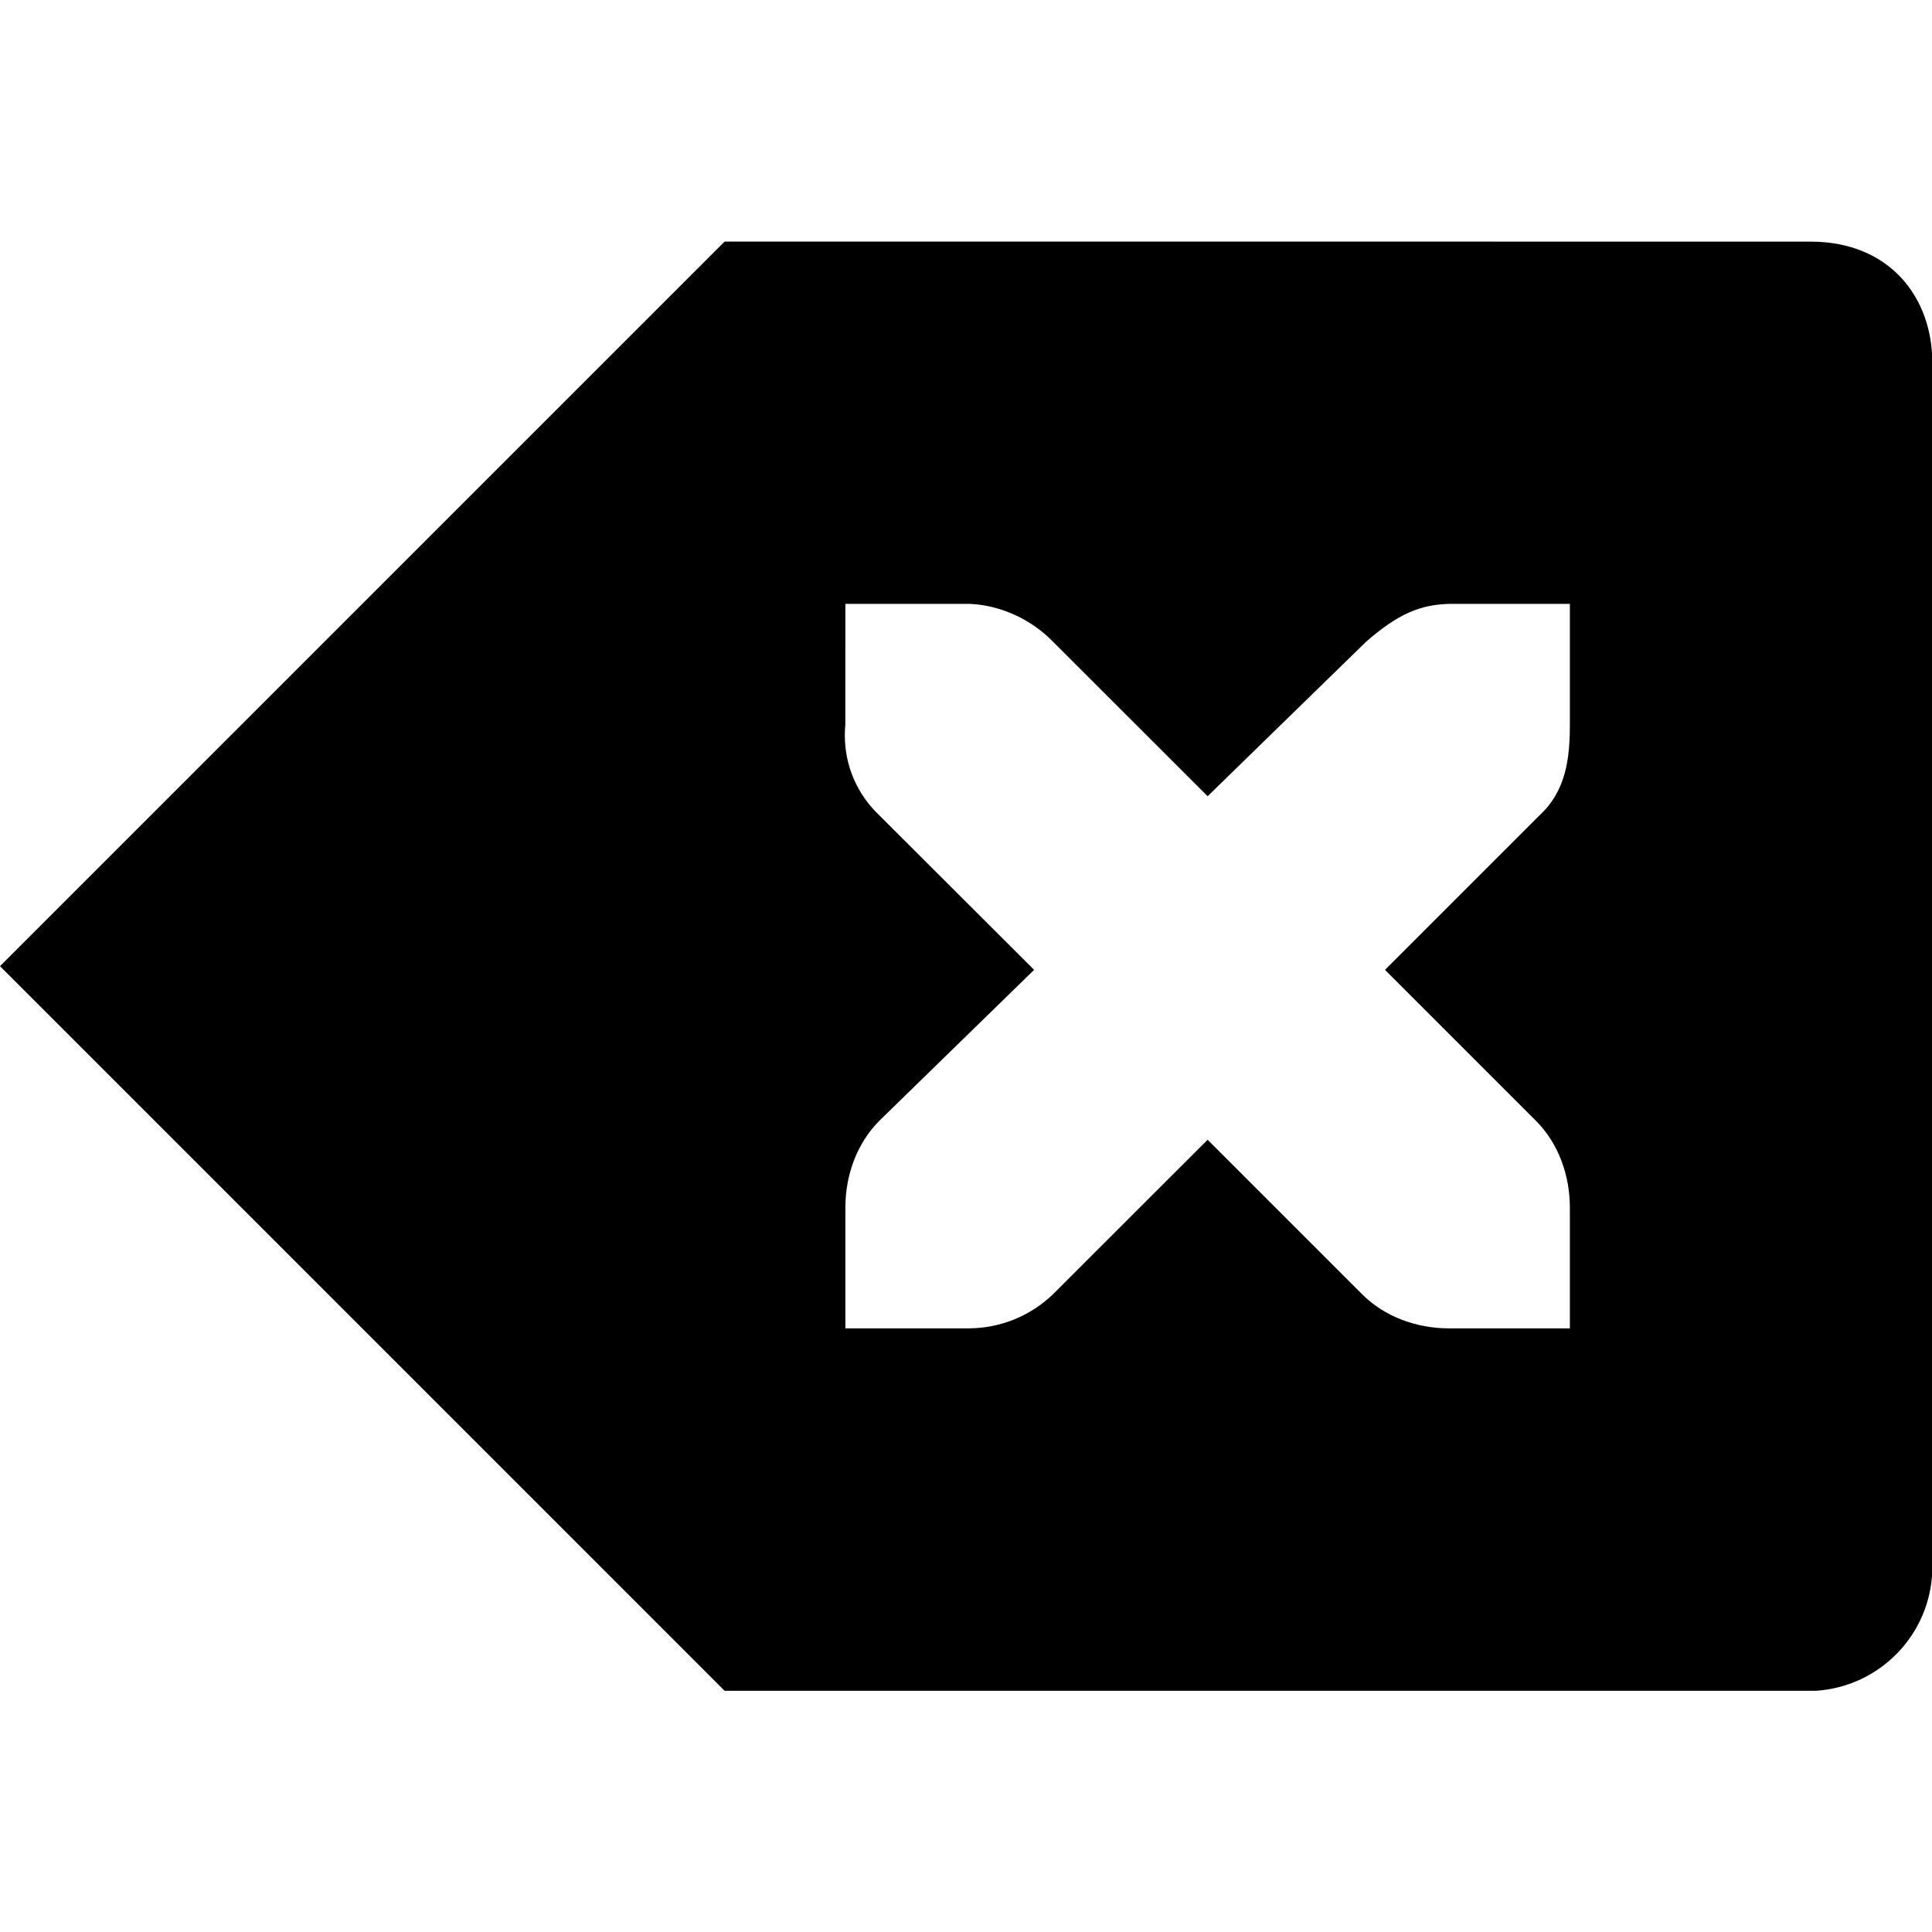 <!-- Generated by IcoMoon.io -->
<svg version="1.1" xmlns="http://www.w3.org/2000/svg" width="32" height="32" viewBox="0 0 32 32">
<title>edit-clear</title>
<path d="M12.002 4.001l-12.002 12.002 12.002 12.002h18.073c1.062-0.069 1.9-0.932 1.93-1.997l0-0.003v-20.003c0-1.060-0.692-2-2.018-2zM14.002 10.002h2.062c0.51 0.022 1.020 0.258 1.376 0.626l2.562 2.56 2.626-2.56c0.53-0.462 0.892-0.612 1.374-0.626h2v2c0 0.572-0.068 1.1-0.5 1.5l-2.562 2.562 2.5 2.5c0.376 0.376 0.562 0.908 0.562 1.438v2h-2c-0.53 0-1.060-0.186-1.438-0.562l-2.562-2.562-2.562 2.56c-0.364 0.349-0.859 0.564-1.405 0.564-0.012 0-0.024-0-0.035-0l0.002 0h-2v-2c0-0.53 0.186-1.060 0.562-1.438l2.564-2.5-2.566-2.562c-0.351-0.332-0.569-0.801-0.569-1.321 0-0.063 0.003-0.125 0.009-0.187l-0.001 0.008z"></path>
</svg>

